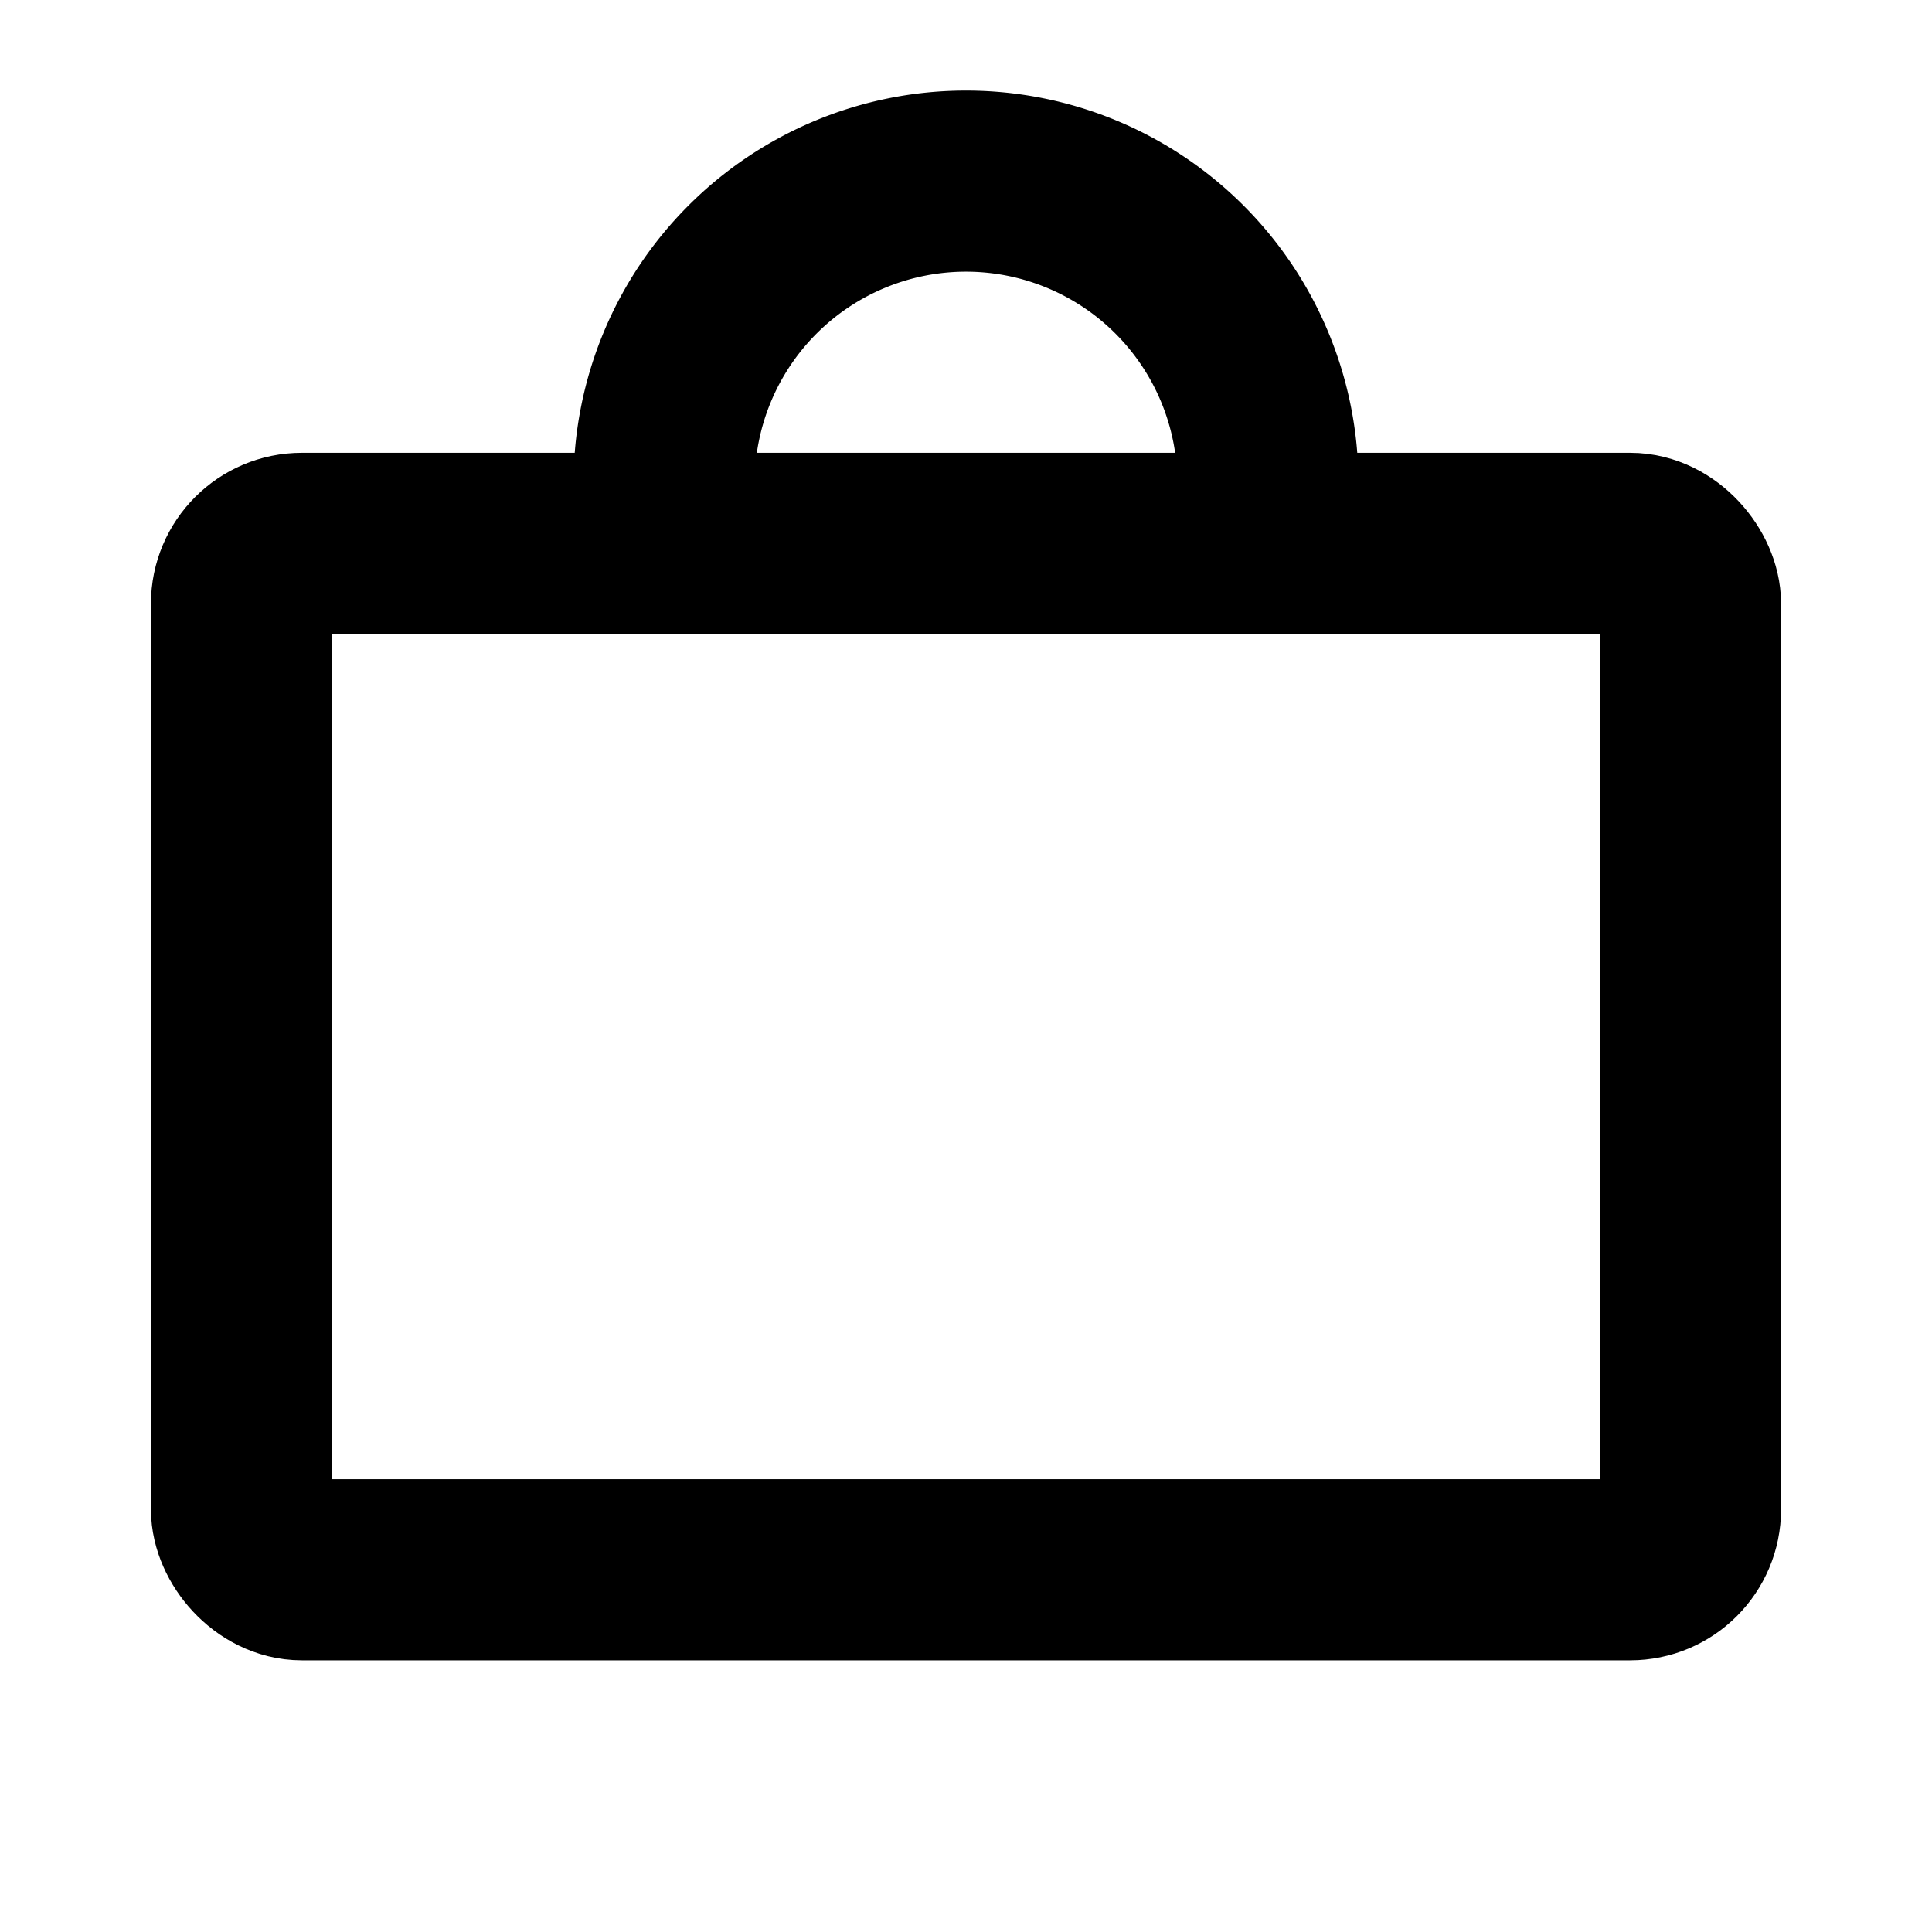 <svg xmlns="http://www.w3.org/2000/svg" viewBox="0 0 256 256"><rect width="256" height="256" fill="none"/><rect x="32" y="72" width="192" height="136" rx="8" fill="none" stroke="#000" stroke-linecap="round" stroke-linejoin="round" stroke-width="24"/><path d="M88,72V64a40,40,0,0,1,80,0v8" fill="none" stroke="#000" stroke-linecap="round" stroke-linejoin="round" stroke-width="24"/></svg>
